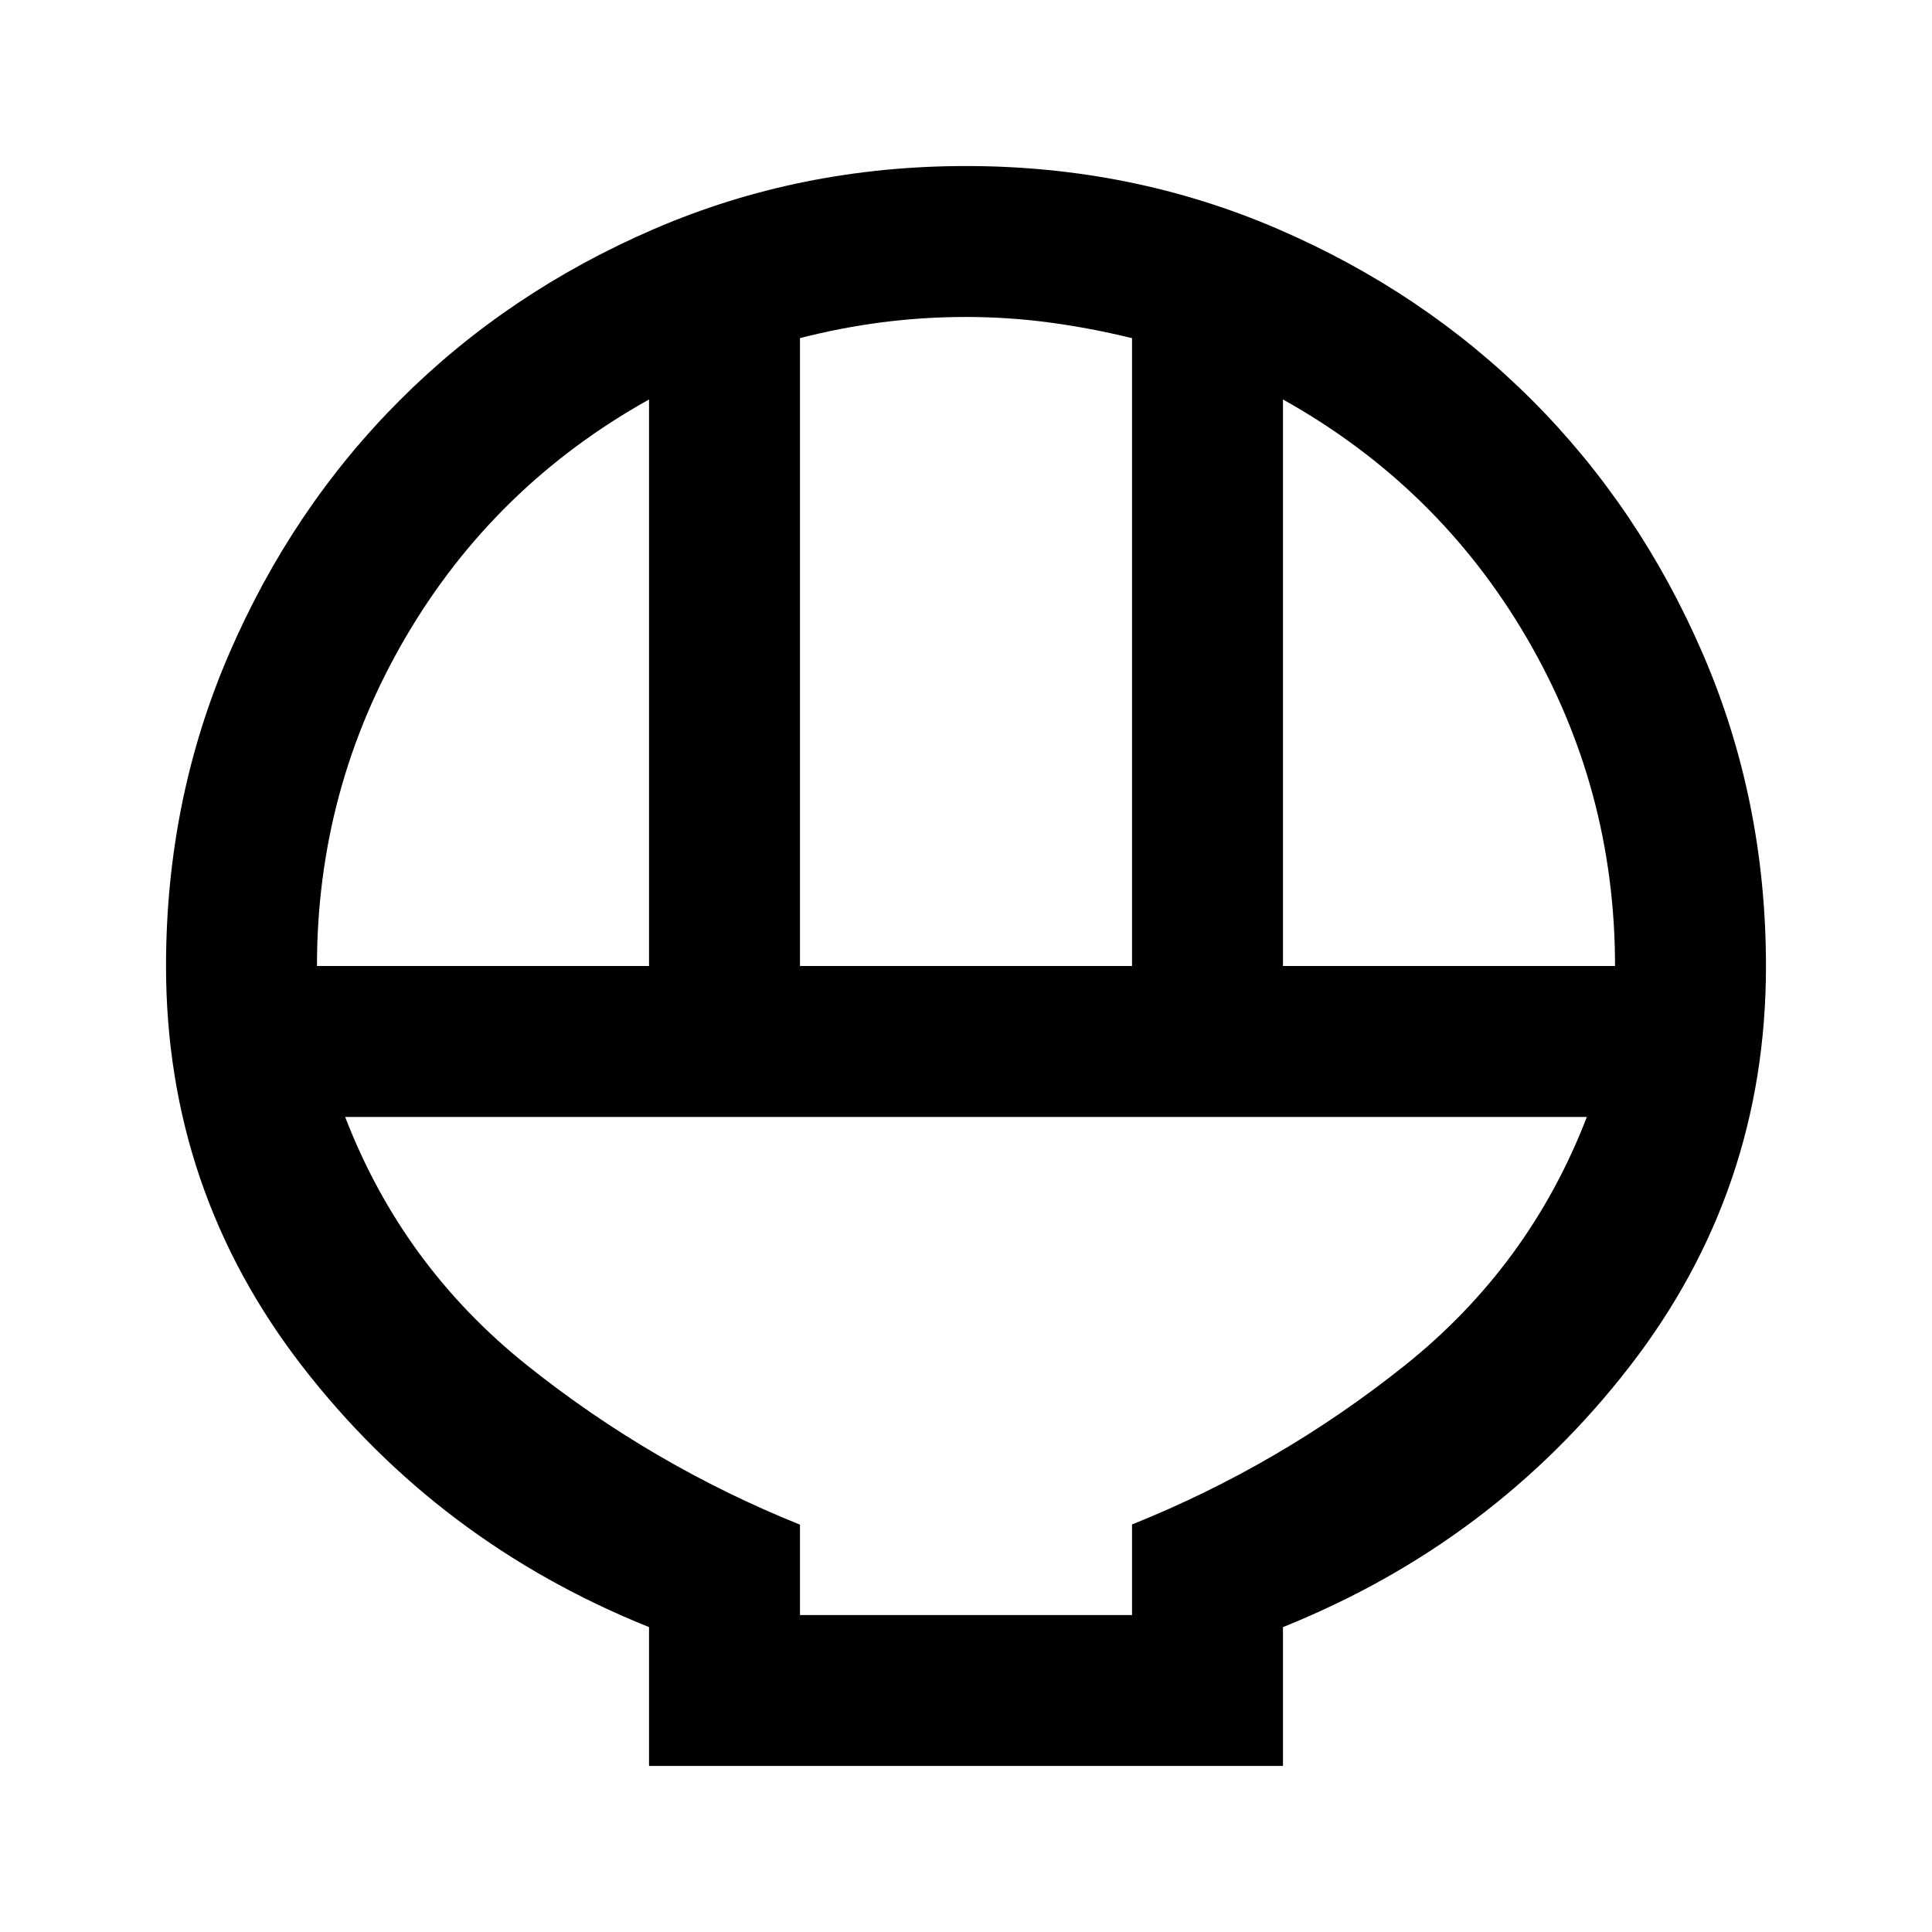 <svg xmlns="http://www.w3.org/2000/svg" height="24" viewBox="0 -960 960 960" width="24"><path d="M322.5-82.5v-69q-104.5-42-172.25-129.53Q82.5-368.55 82.5-479.95q0-82.55 31.3-155.09 31.31-72.54 84.97-126.2 53.67-53.66 126.21-84.96 72.55-31.3 155.04-31.3 82.48 0 155.02 31.32 72.54 31.31 126.2 84.99 53.66 53.69 84.96 126.26 31.3 72.57 31.3 155.09 0 111.34-67.75 198.84T637.5-151.5v69h-315Zm75-397.5h165v-311.97q-20.5-5.03-41-7.78T480-802.5q-21 0-41.5 2.62-20.5 2.63-41 7.88v312Zm-240 0h165v-281.5q-77 43-121 118.25T157.5-480Zm480 0h165q0-88-44-163.25t-121-118.25V-480Zm-240 322.5h165v-45Q636-232 698-281.5T788.5-405h-617Q200-331 262-281.5t135.5 79.1v44.9Zm0 0h165-165Z"/></svg>